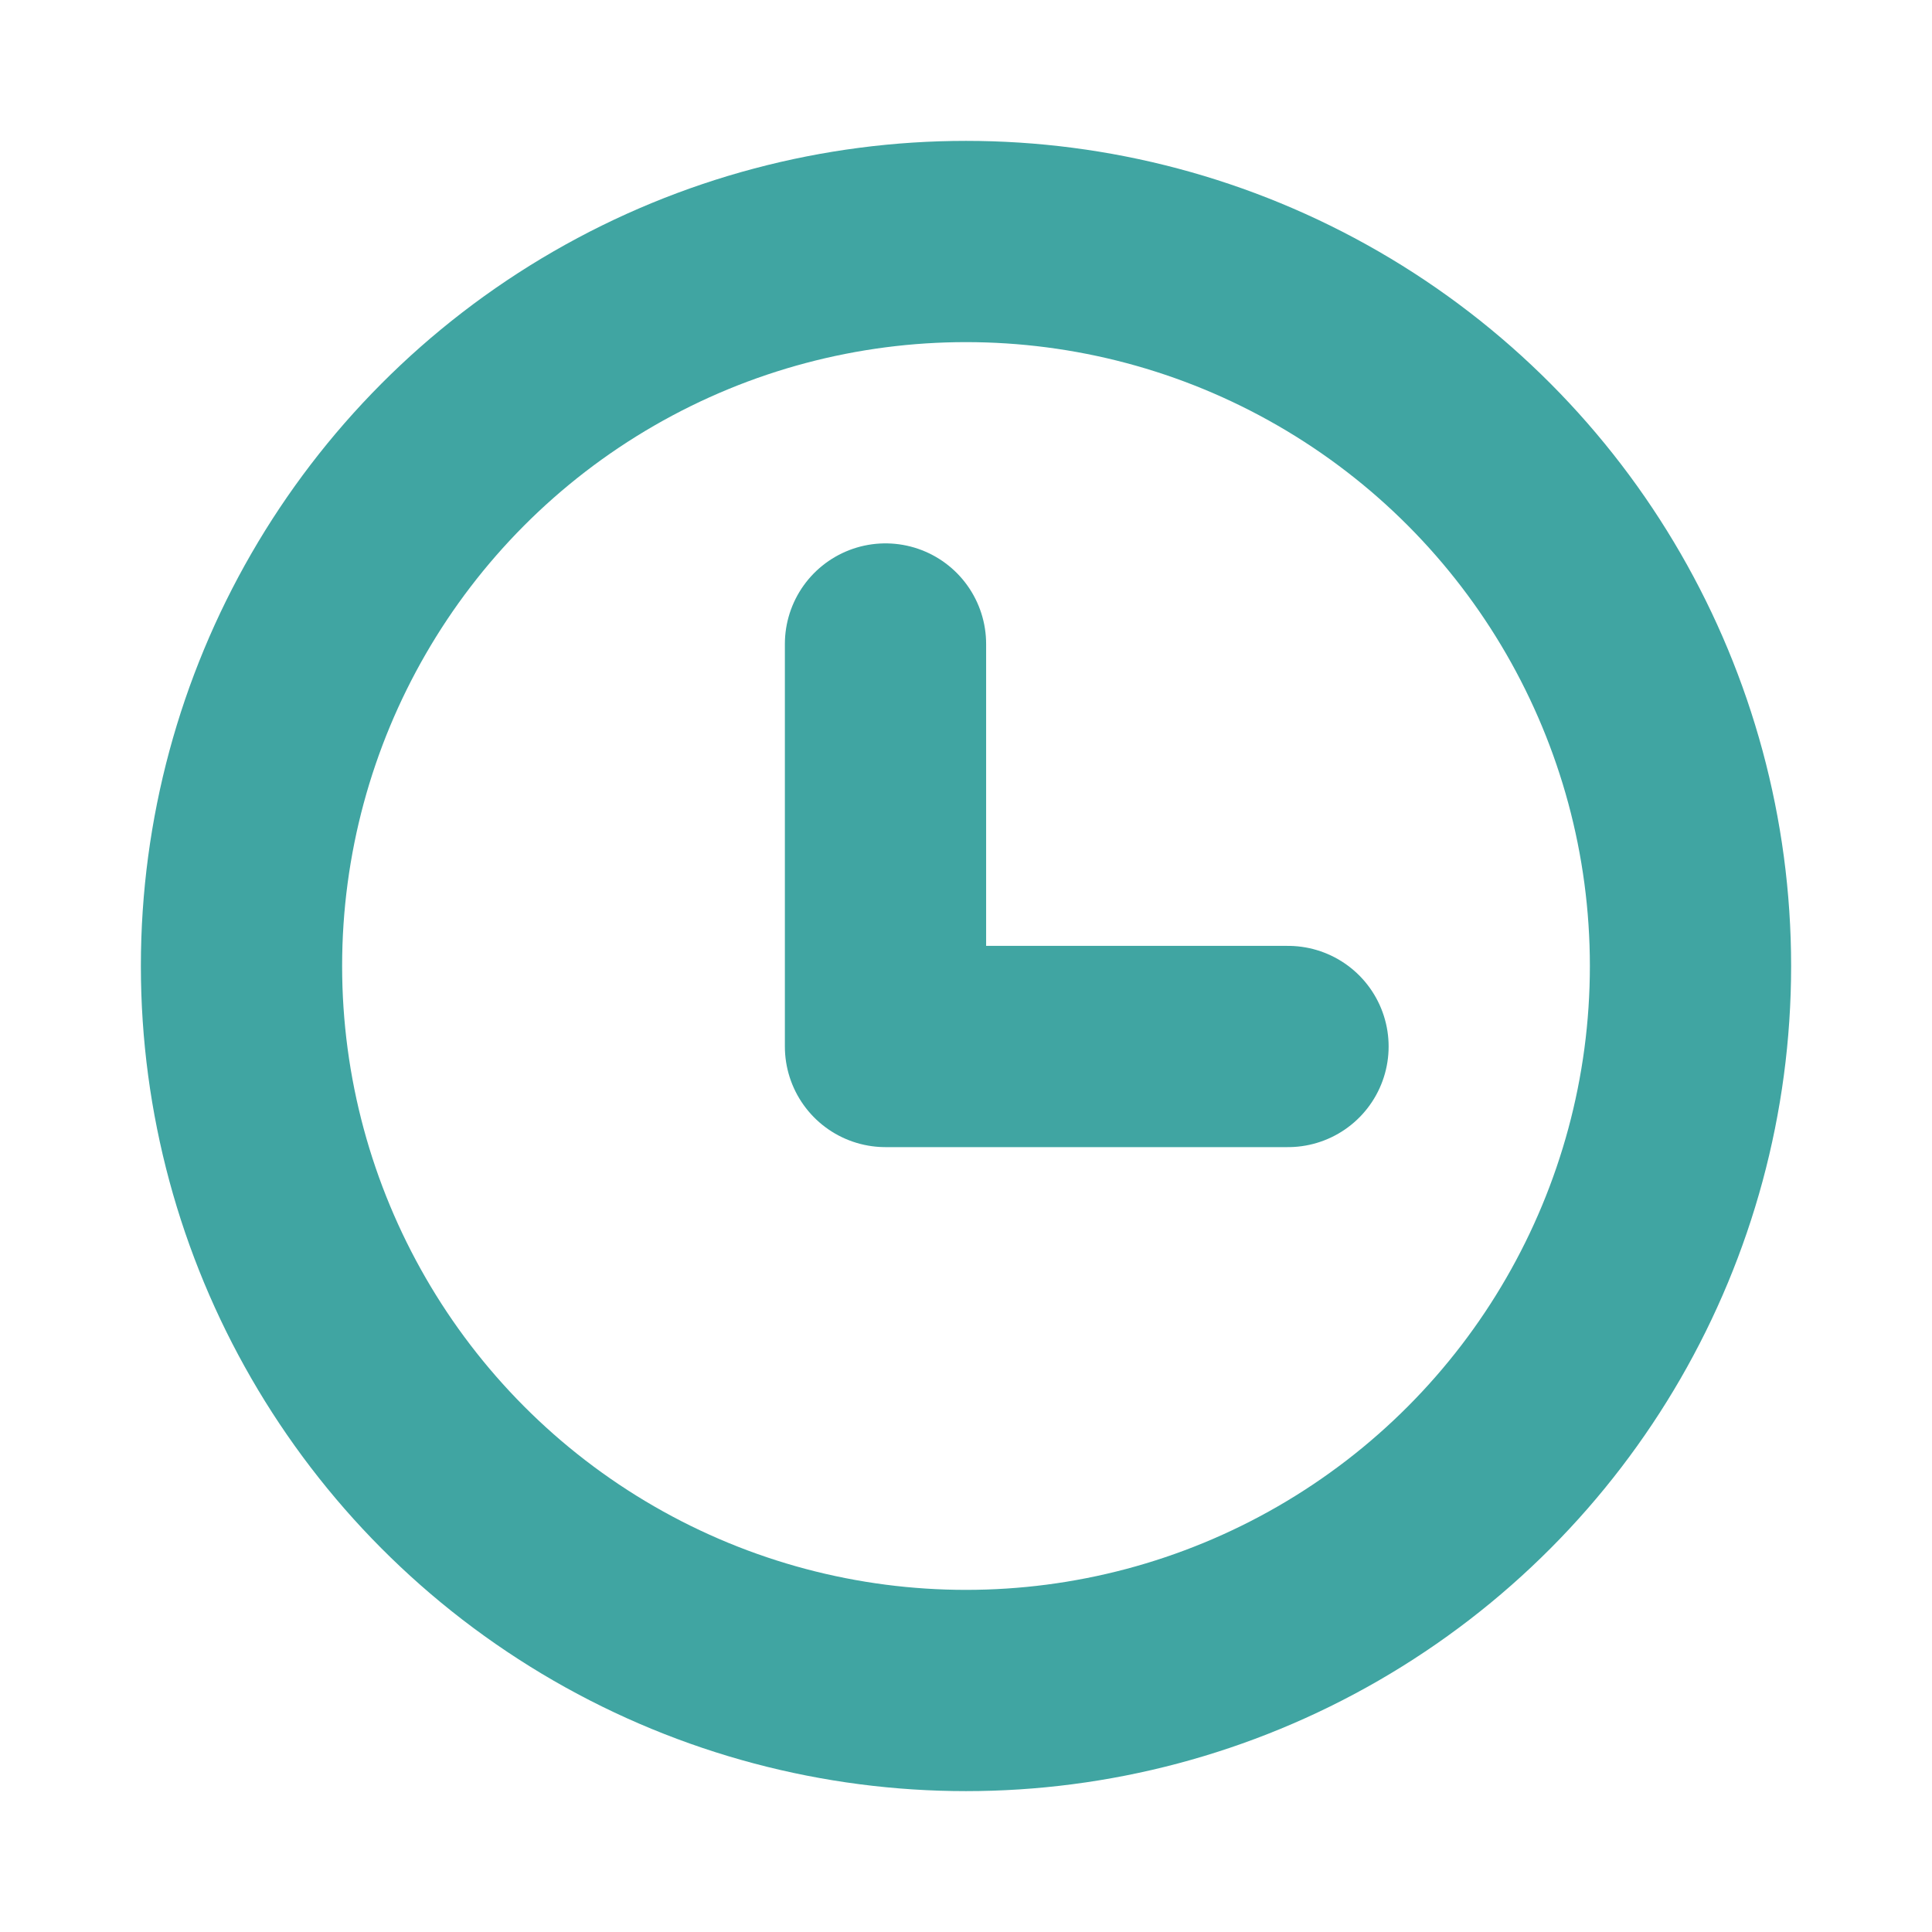 <svg xmlns="http://www.w3.org/2000/svg" width="14" height="14" viewBox="0 0 24 24"><g fill="none" stroke="#40a5a2" stroke-linecap="round" stroke-linejoin="round" stroke-width="2.5"><circle cx="12" cy="12" r="9"/><path d="M11 8v5h5"/></g></svg>